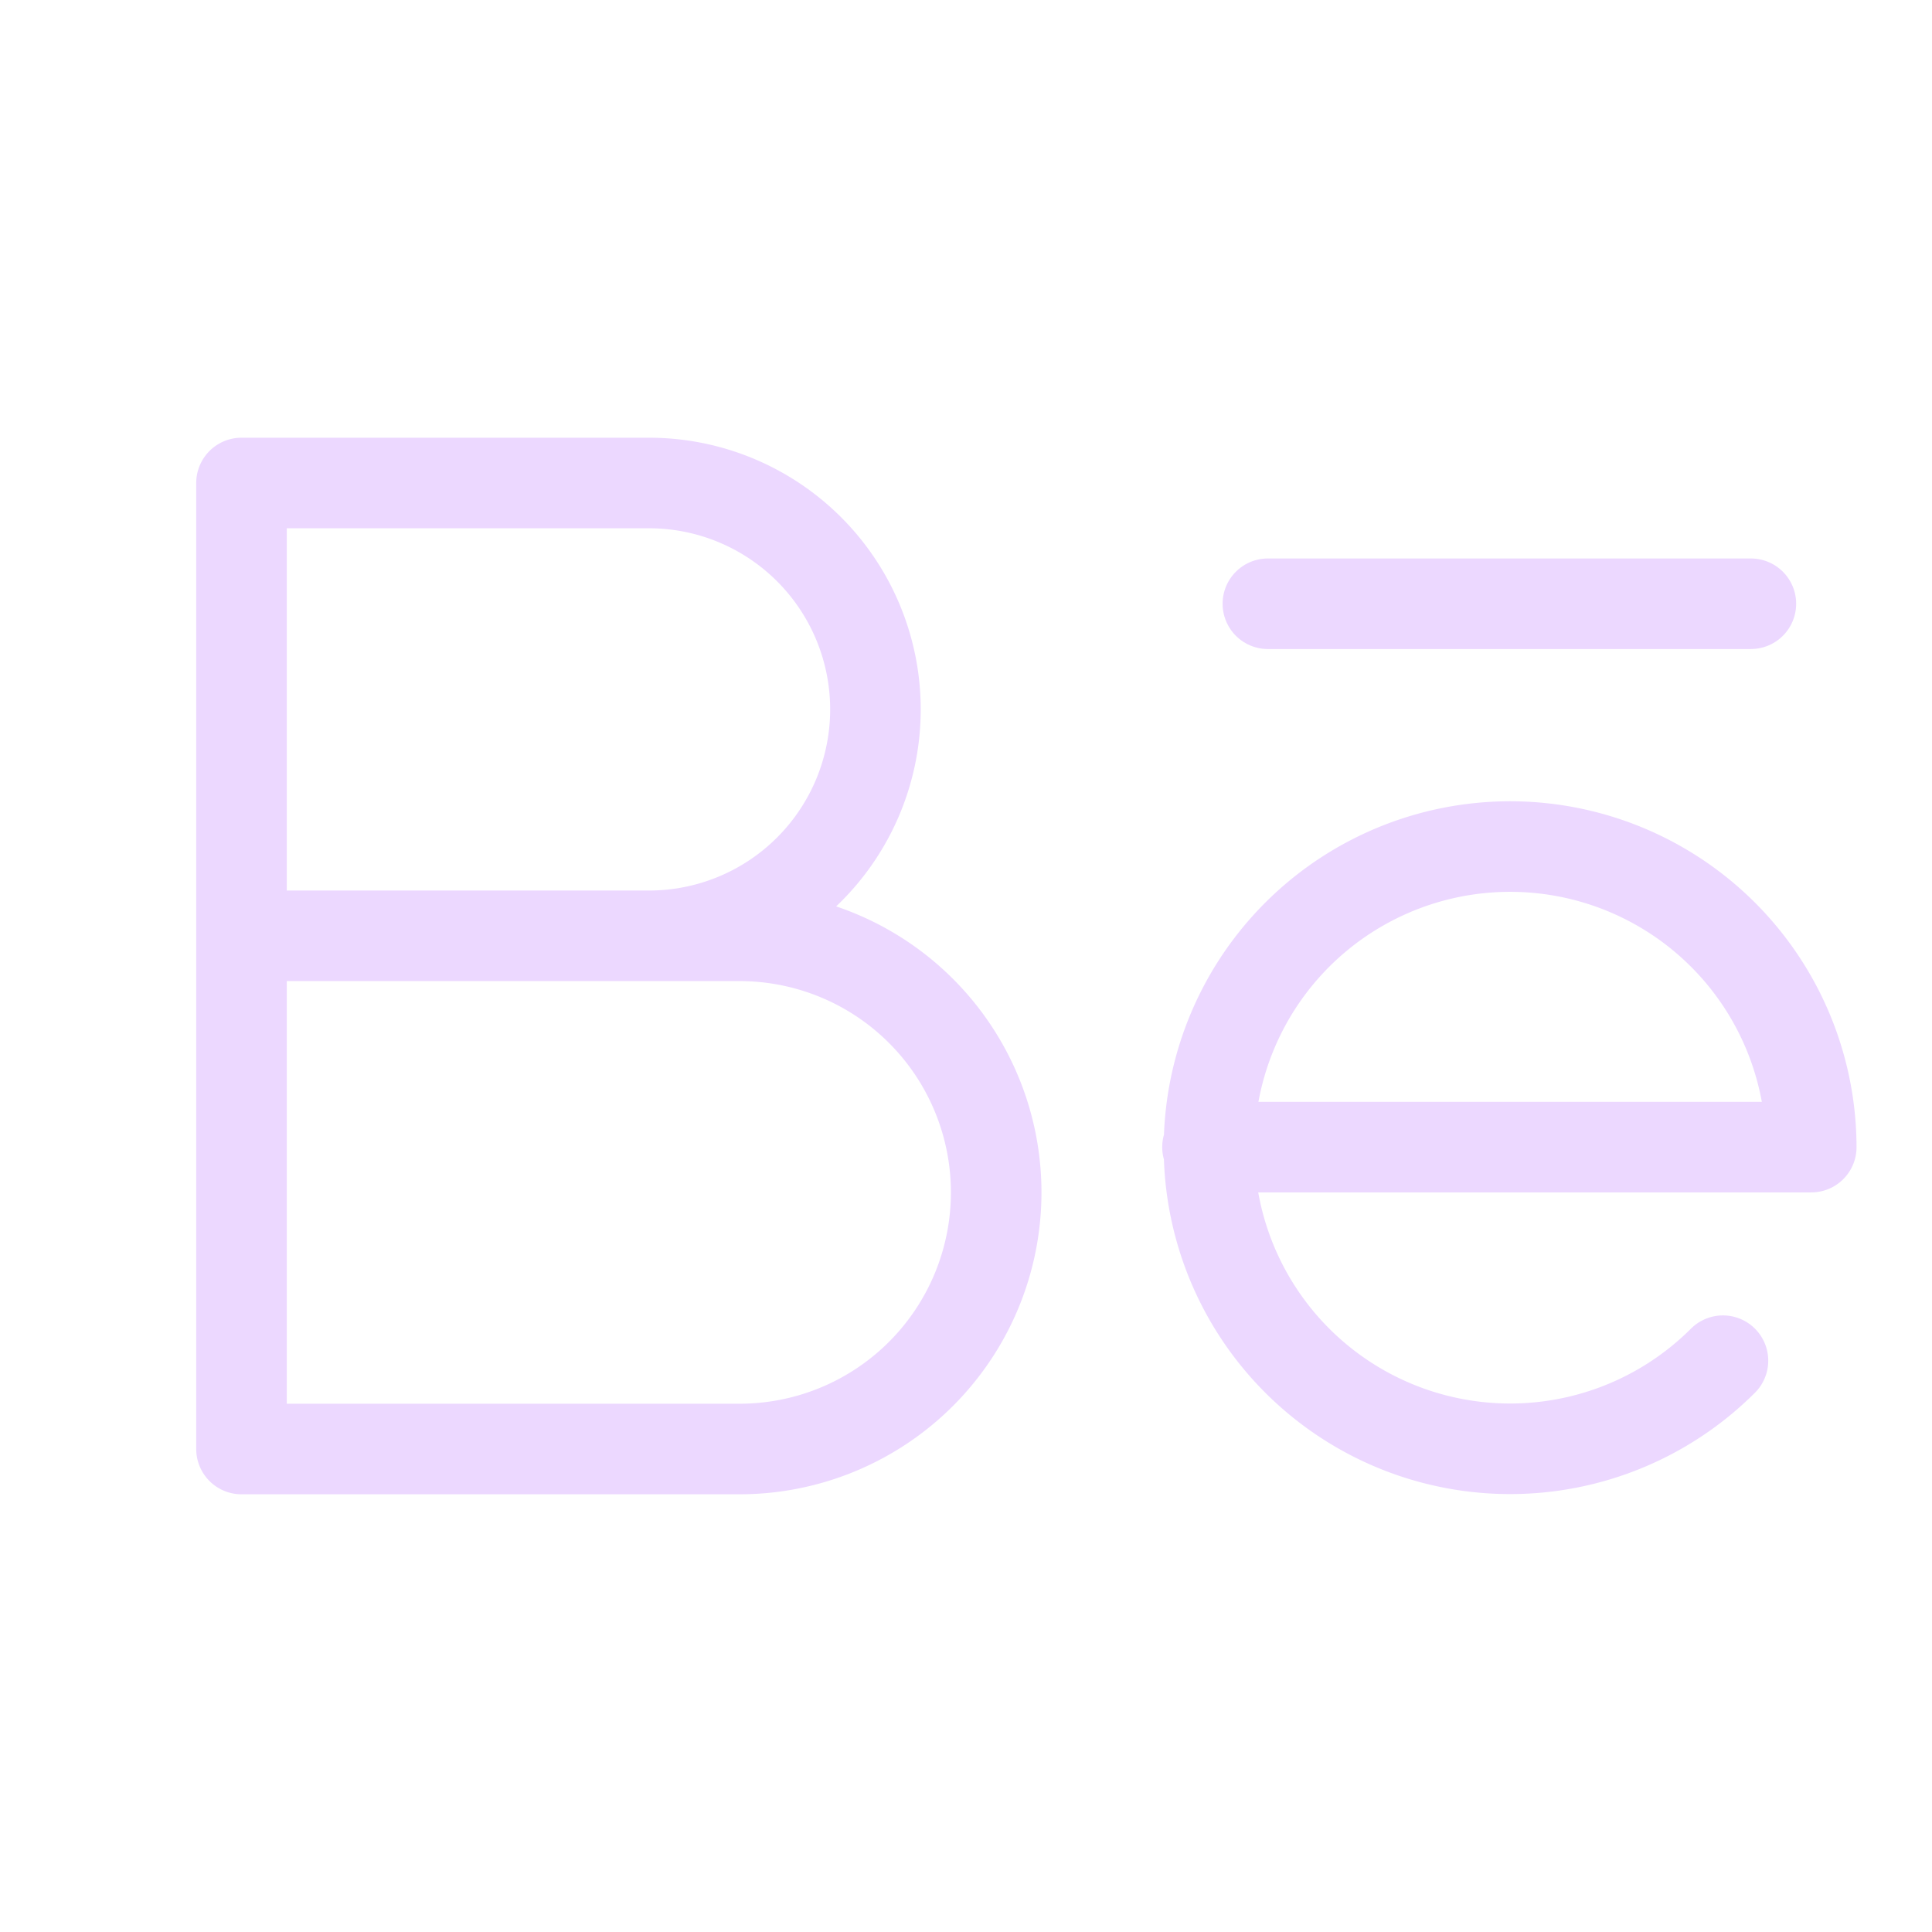 <svg xmlns="http://www.w3.org/2000/svg" width="192" height="192" fill="#ecd8ff" viewBox="0 0 256 256"><rect width="256" height="256" fill="none"></rect><line x1="168" y1="80" x2="232" y2="80" fill="none" stroke="#ecd8ff" stroke-linecap="round" stroke-linejoin="round" stroke-width="12"></line><path d="M160,152h80a39.9,39.9,0,1,0-11.7,28.3" fill="none" stroke="#ecd8ff" stroke-linecap="round" stroke-linejoin="round" stroke-width="12"></path><path d="M32,124H98a34,34,0,0,1,0,68H32V64H86a30,30,0,0,1,0,60" fill="none" stroke="#ecd8ff" stroke-linecap="round" stroke-linejoin="round" stroke-width="12"></path></svg>